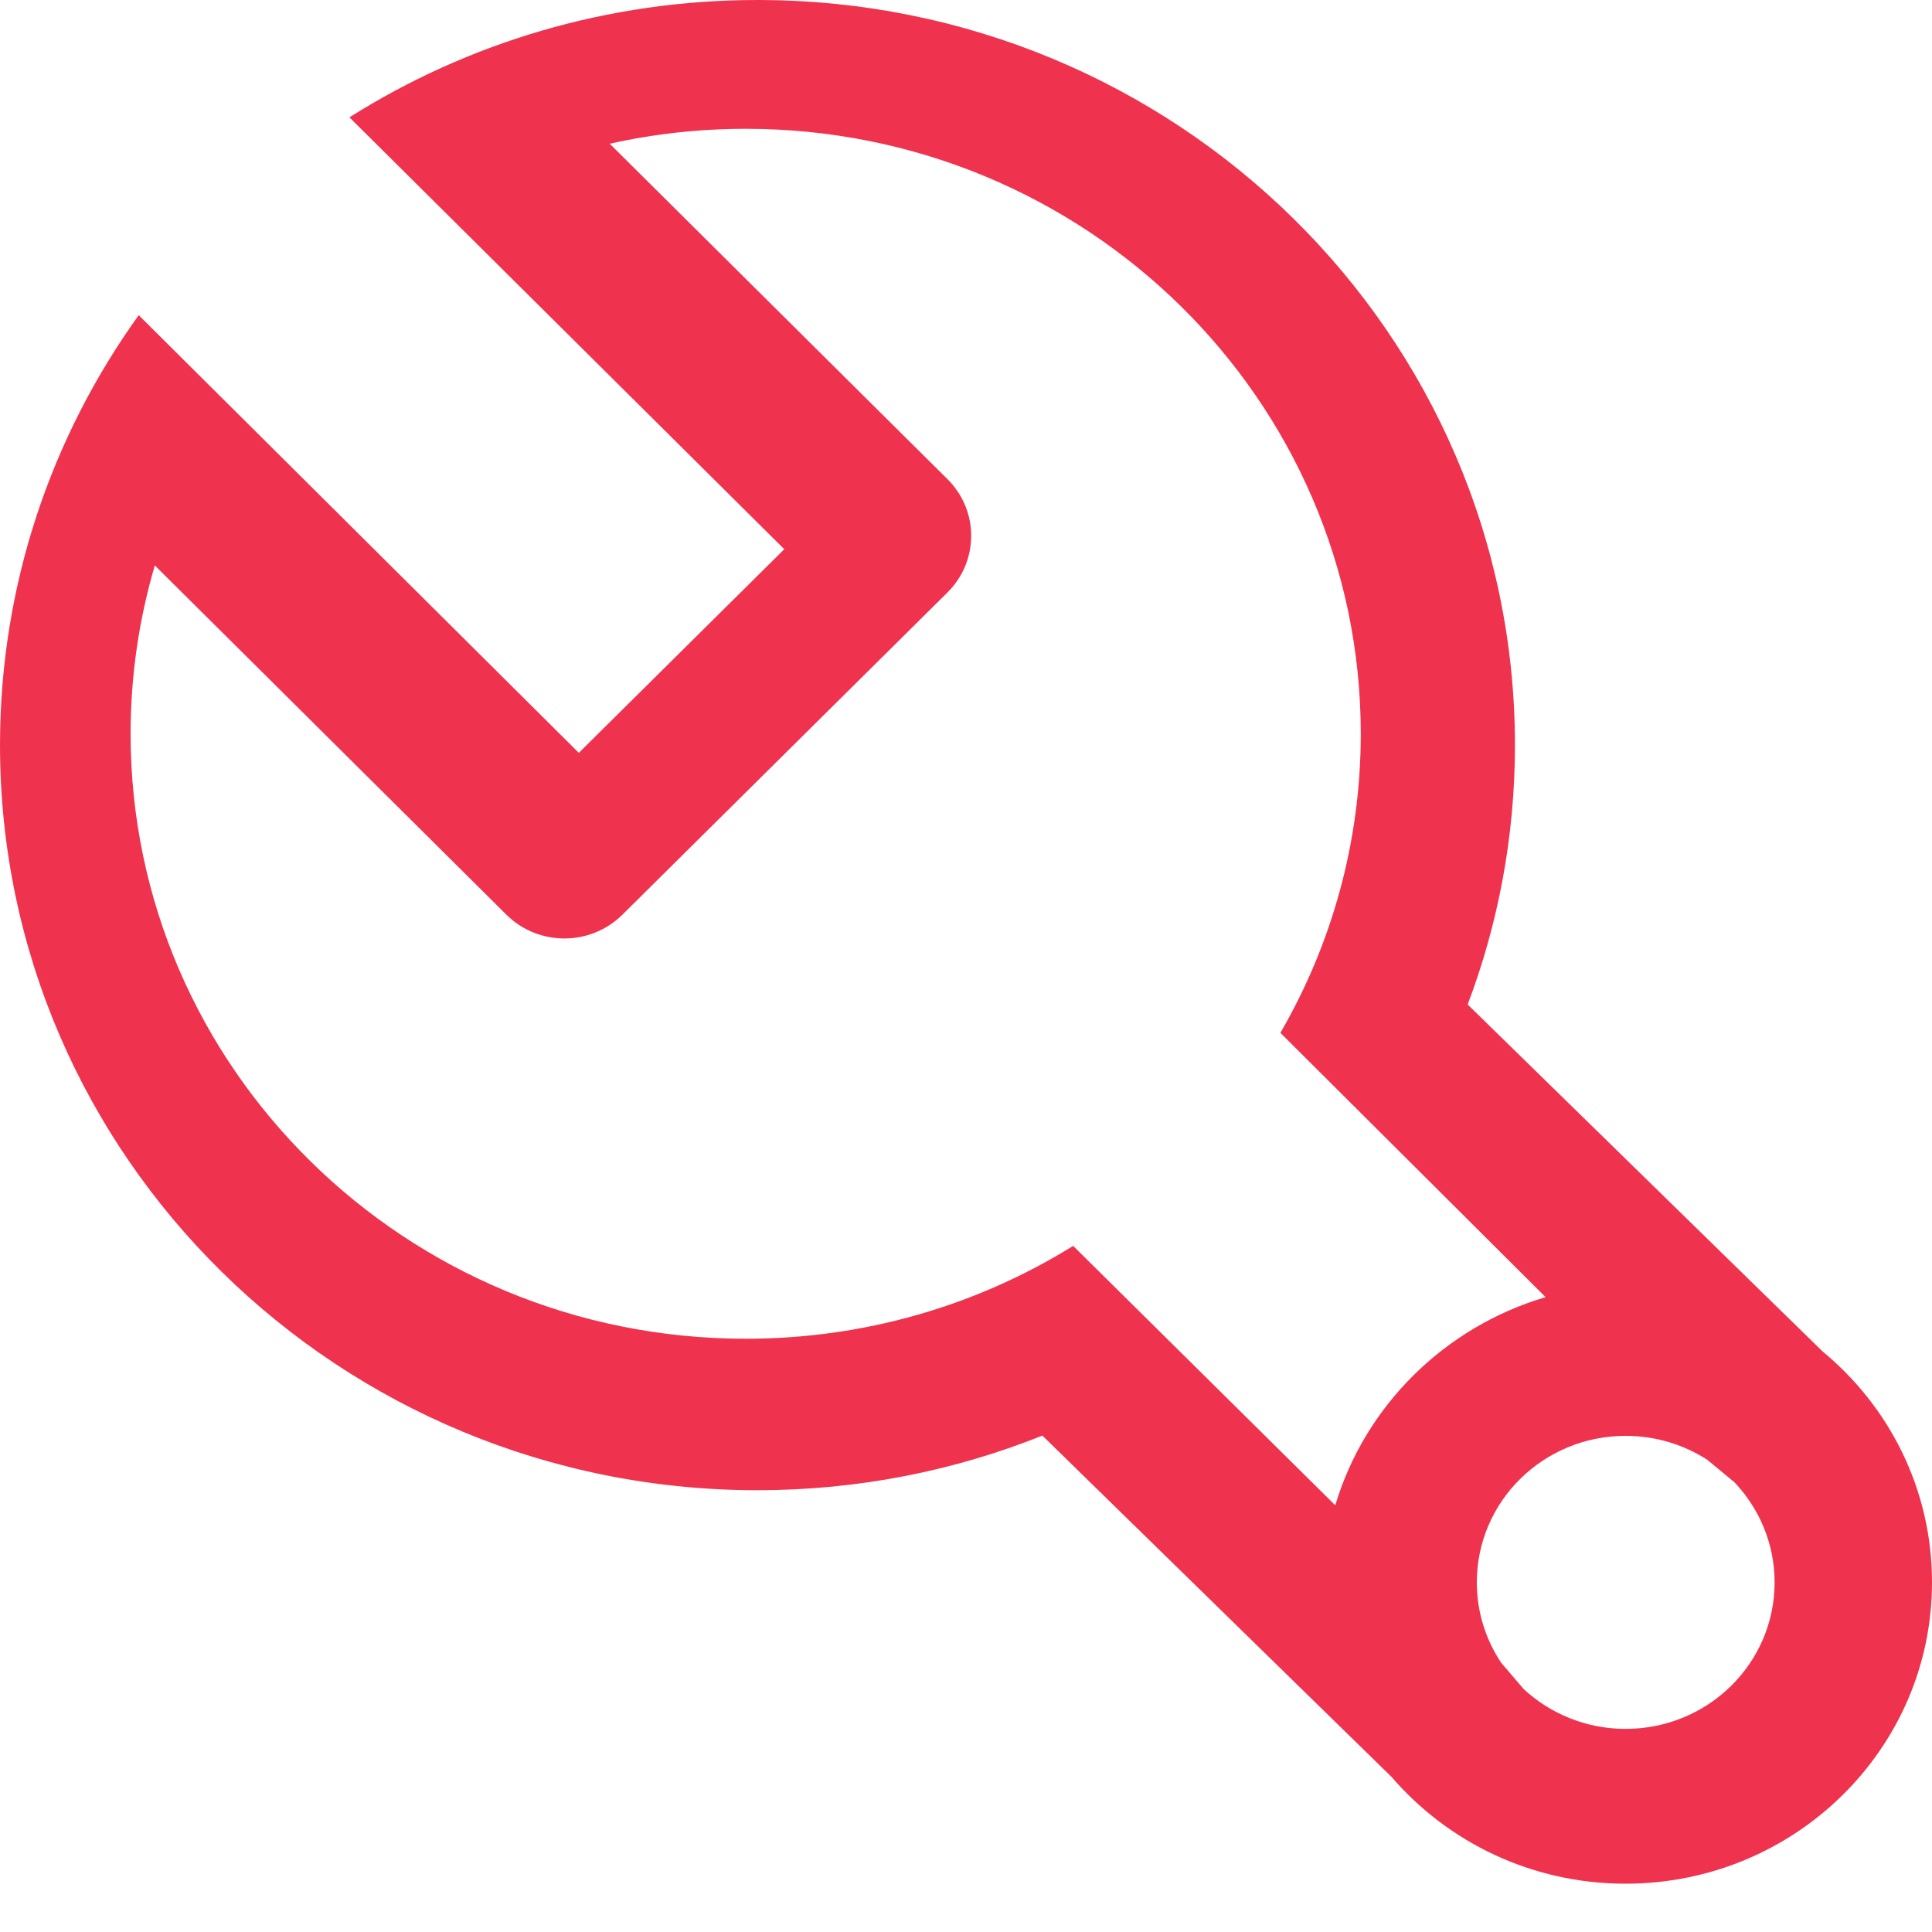 <?xml version="1.0" encoding="UTF-8"?>
<svg width="15px" height="15px" viewBox="0 0 15 15" version="1.1" xmlns="http://www.w3.org/2000/svg" xmlns:xlink="http://www.w3.org/1999/xlink">
    <!-- Generator: Sketch 49.3 (51167) - http://www.bohemiancoding.com/sketch -->
    <title>主页配置2</title>
    <desc>Created with Sketch.</desc>
    <defs></defs>
    <g id="Page-1" stroke="none" stroke-width="1" fill="none" fill-rule="evenodd">
        <g id="概况" transform="translate(-57, -1191)" fill="#EF334E" fill-rule="nonzero">
            <g id="左侧导航" transform="translate(0, 80)">
                <g id="Group-2-Copy" transform="translate(29, 74)">
                    <g id="主页配置2_export" transform="translate(28, 1037)">
                        <path d="M14.151,10.493 L11.395,7.799 C11.632,7.172 11.762,6.494 11.762,5.785 C11.762,2.59 9.129,0 5.881,0 C4.715,0 3.627,0.334 2.713,0.911 L6.089,4.264 L4.494,5.845 L1.077,2.447 C0.399,3.39 0,4.542 0,5.785 C0,8.98 2.633,11.57 5.881,11.57 C6.664,11.57 7.41,11.419 8.093,11.146 L10.804,13.796 C11.241,14.303 11.892,14.625 12.62,14.625 C13.935,14.625 15,13.577 15,12.285 C15,11.565 14.67,10.922 14.151,10.493 Z M8.332,9.673 C7.596,10.13 6.724,10.394 5.79,10.394 C3.152,10.394 1.014,8.291 1.014,5.697 C1.014,5.244 1.08,4.805 1.202,4.39 C1.202,4.39 3.904,7.075 3.934,7.104 C4.181,7.347 4.582,7.347 4.83,7.104 L7.355,4.601 C7.602,4.357 7.602,3.963 7.355,3.719 C7.339,3.704 4.734,1.116 4.734,1.116 C5.073,1.04 5.427,1 5.79,1 C8.427,1 10.565,3.103 10.565,5.697 C10.565,6.542 10.338,7.334 9.941,8.019 L12,10.071 C11.216,10.303 10.598,10.914 10.367,11.687 L8.332,9.673 Z M12.621,13.423 C12.315,13.423 12.036,13.305 11.83,13.114 C11.83,13.114 11.657,12.912 11.657,12.912 C11.536,12.732 11.466,12.517 11.466,12.285 C11.466,11.657 11.983,11.148 12.621,11.148 C12.855,11.148 13.072,11.216 13.254,11.333 C13.254,11.333 13.254,11.333 13.254,11.333 L13.466,11.508 C13.659,11.712 13.778,11.985 13.778,12.285 C13.778,12.914 13.261,13.423 12.621,13.423 Z" id="主页配置2"></path>
                    </g>
                </g>
            </g>
        </g>
    </g>
</svg>